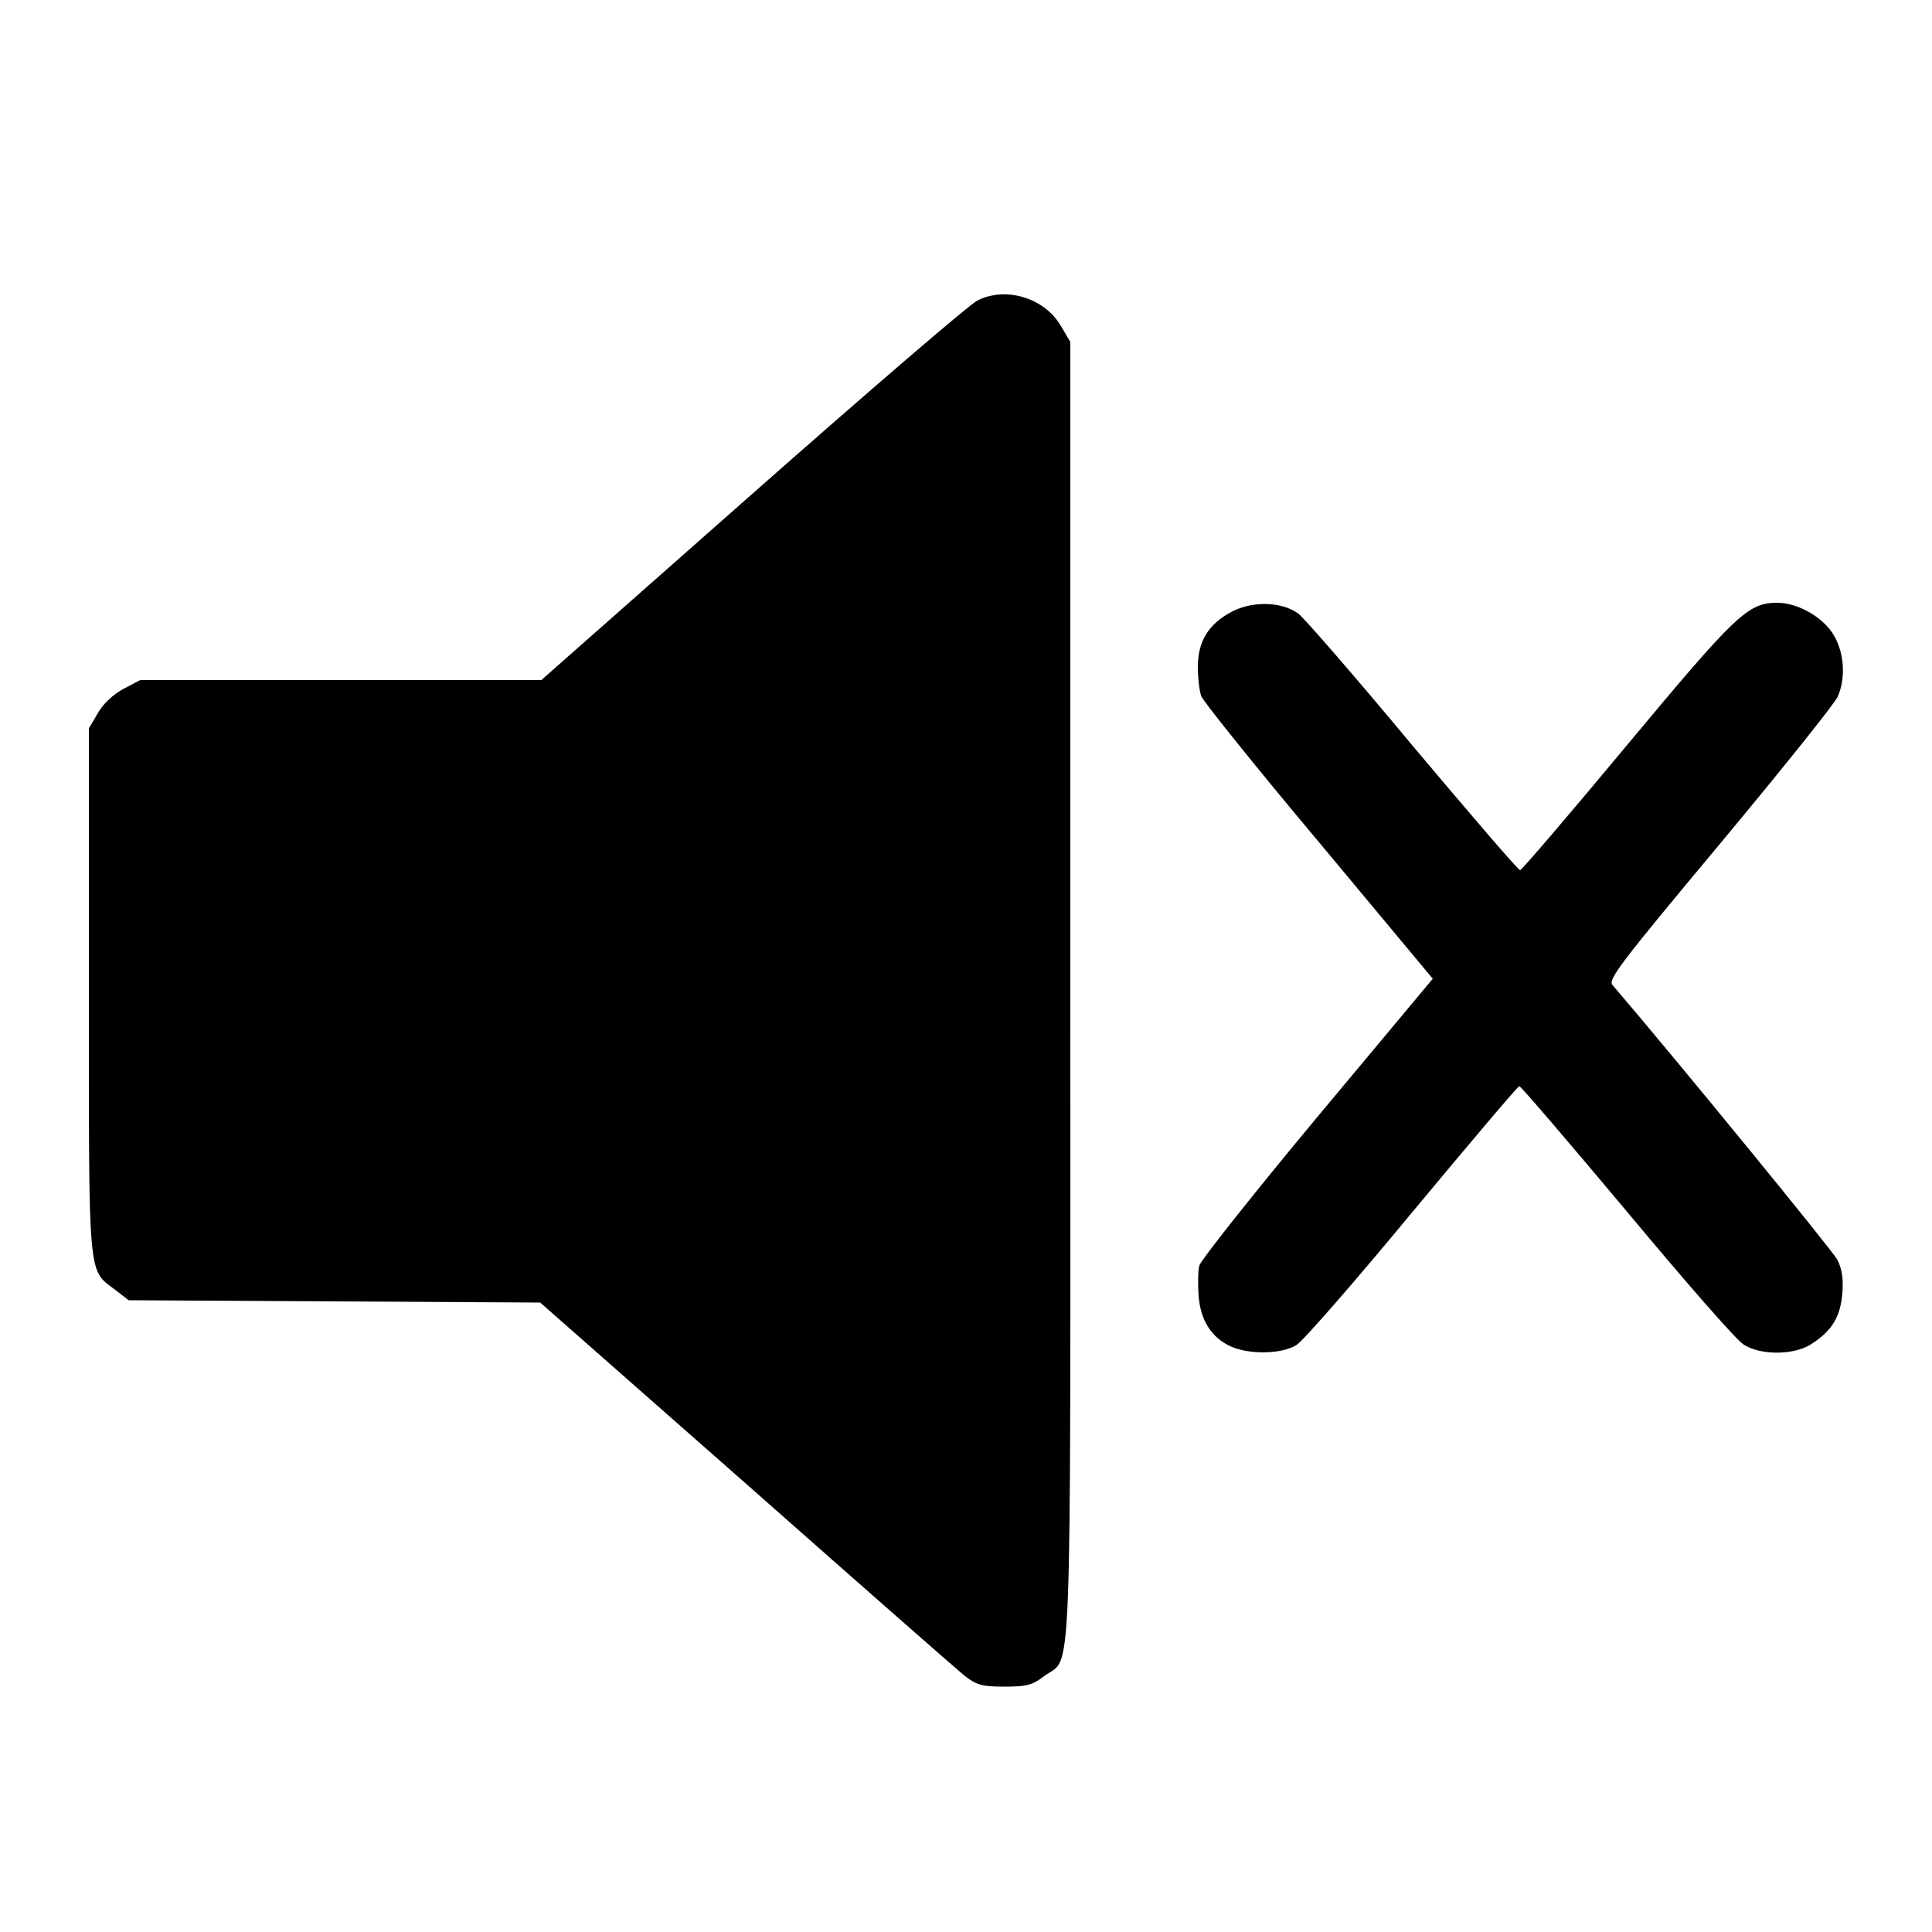 <?xml version="1.0" standalone="no"?>
<!DOCTYPE svg PUBLIC "-//W3C//DTD SVG 20010904//EN"
 "http://www.w3.org/TR/2001/REC-SVG-20010904/DTD/svg10.dtd">
<svg version="1.0" xmlns="http://www.w3.org/2000/svg"
 width="500pt" height="500pt" viewBox="0 0 500 500"
 preserveAspectRatio="xMidYMid meet">
<g transform="translate(0,500) scale(0.1,-0.1)"
fill="#000000" stroke="none">
<path d="M2529 4222 c-20 -10 -282 -235 -582 -500 l-546 -482 -519 0 -519 0
-44 -23 c-27 -15 -52 -38 -66 -63 l-23 -39 0 -678 c0 -756 -3 -721 68 -775
l35 -27 533 -3 532 -3 534 -470 c293 -259 548 -483 567 -498 29 -22 44 -26
101 -26 57 0 72 4 102 27 74 56 68 -95 68 1775 l0 1678 -23 39 c-42 75 -144
106 -218 68z"/>
<path d="M3190 3418 c-62 -32 -90 -77 -90 -144 0 -29 4 -63 9 -76 5 -13 141
-183 304 -377 l295 -354 -299 -358 c-164 -197 -301 -370 -305 -384 -4 -14 -4
-50 -2 -79 5 -63 33 -107 82 -130 47 -22 133 -21 171 3 17 10 152 165 300 344
149 179 273 326 277 326 3 1 128 -145 278 -324 149 -179 285 -335 303 -345 46
-29 134 -27 177 3 52 34 73 70 78 130 3 38 -1 63 -13 87 -13 24 -410 510 -582
711 -12 14 21 57 278 365 160 192 297 363 305 381 21 48 17 112 -9 157 -26 47
-93 86 -147 86 -76 0 -105 -27 -389 -368 -148 -178 -273 -324 -277 -324 -5 0
-130 146 -279 323 -148 178 -281 331 -295 341 -42 31 -117 33 -170 6z"/>
</g>
</svg>
